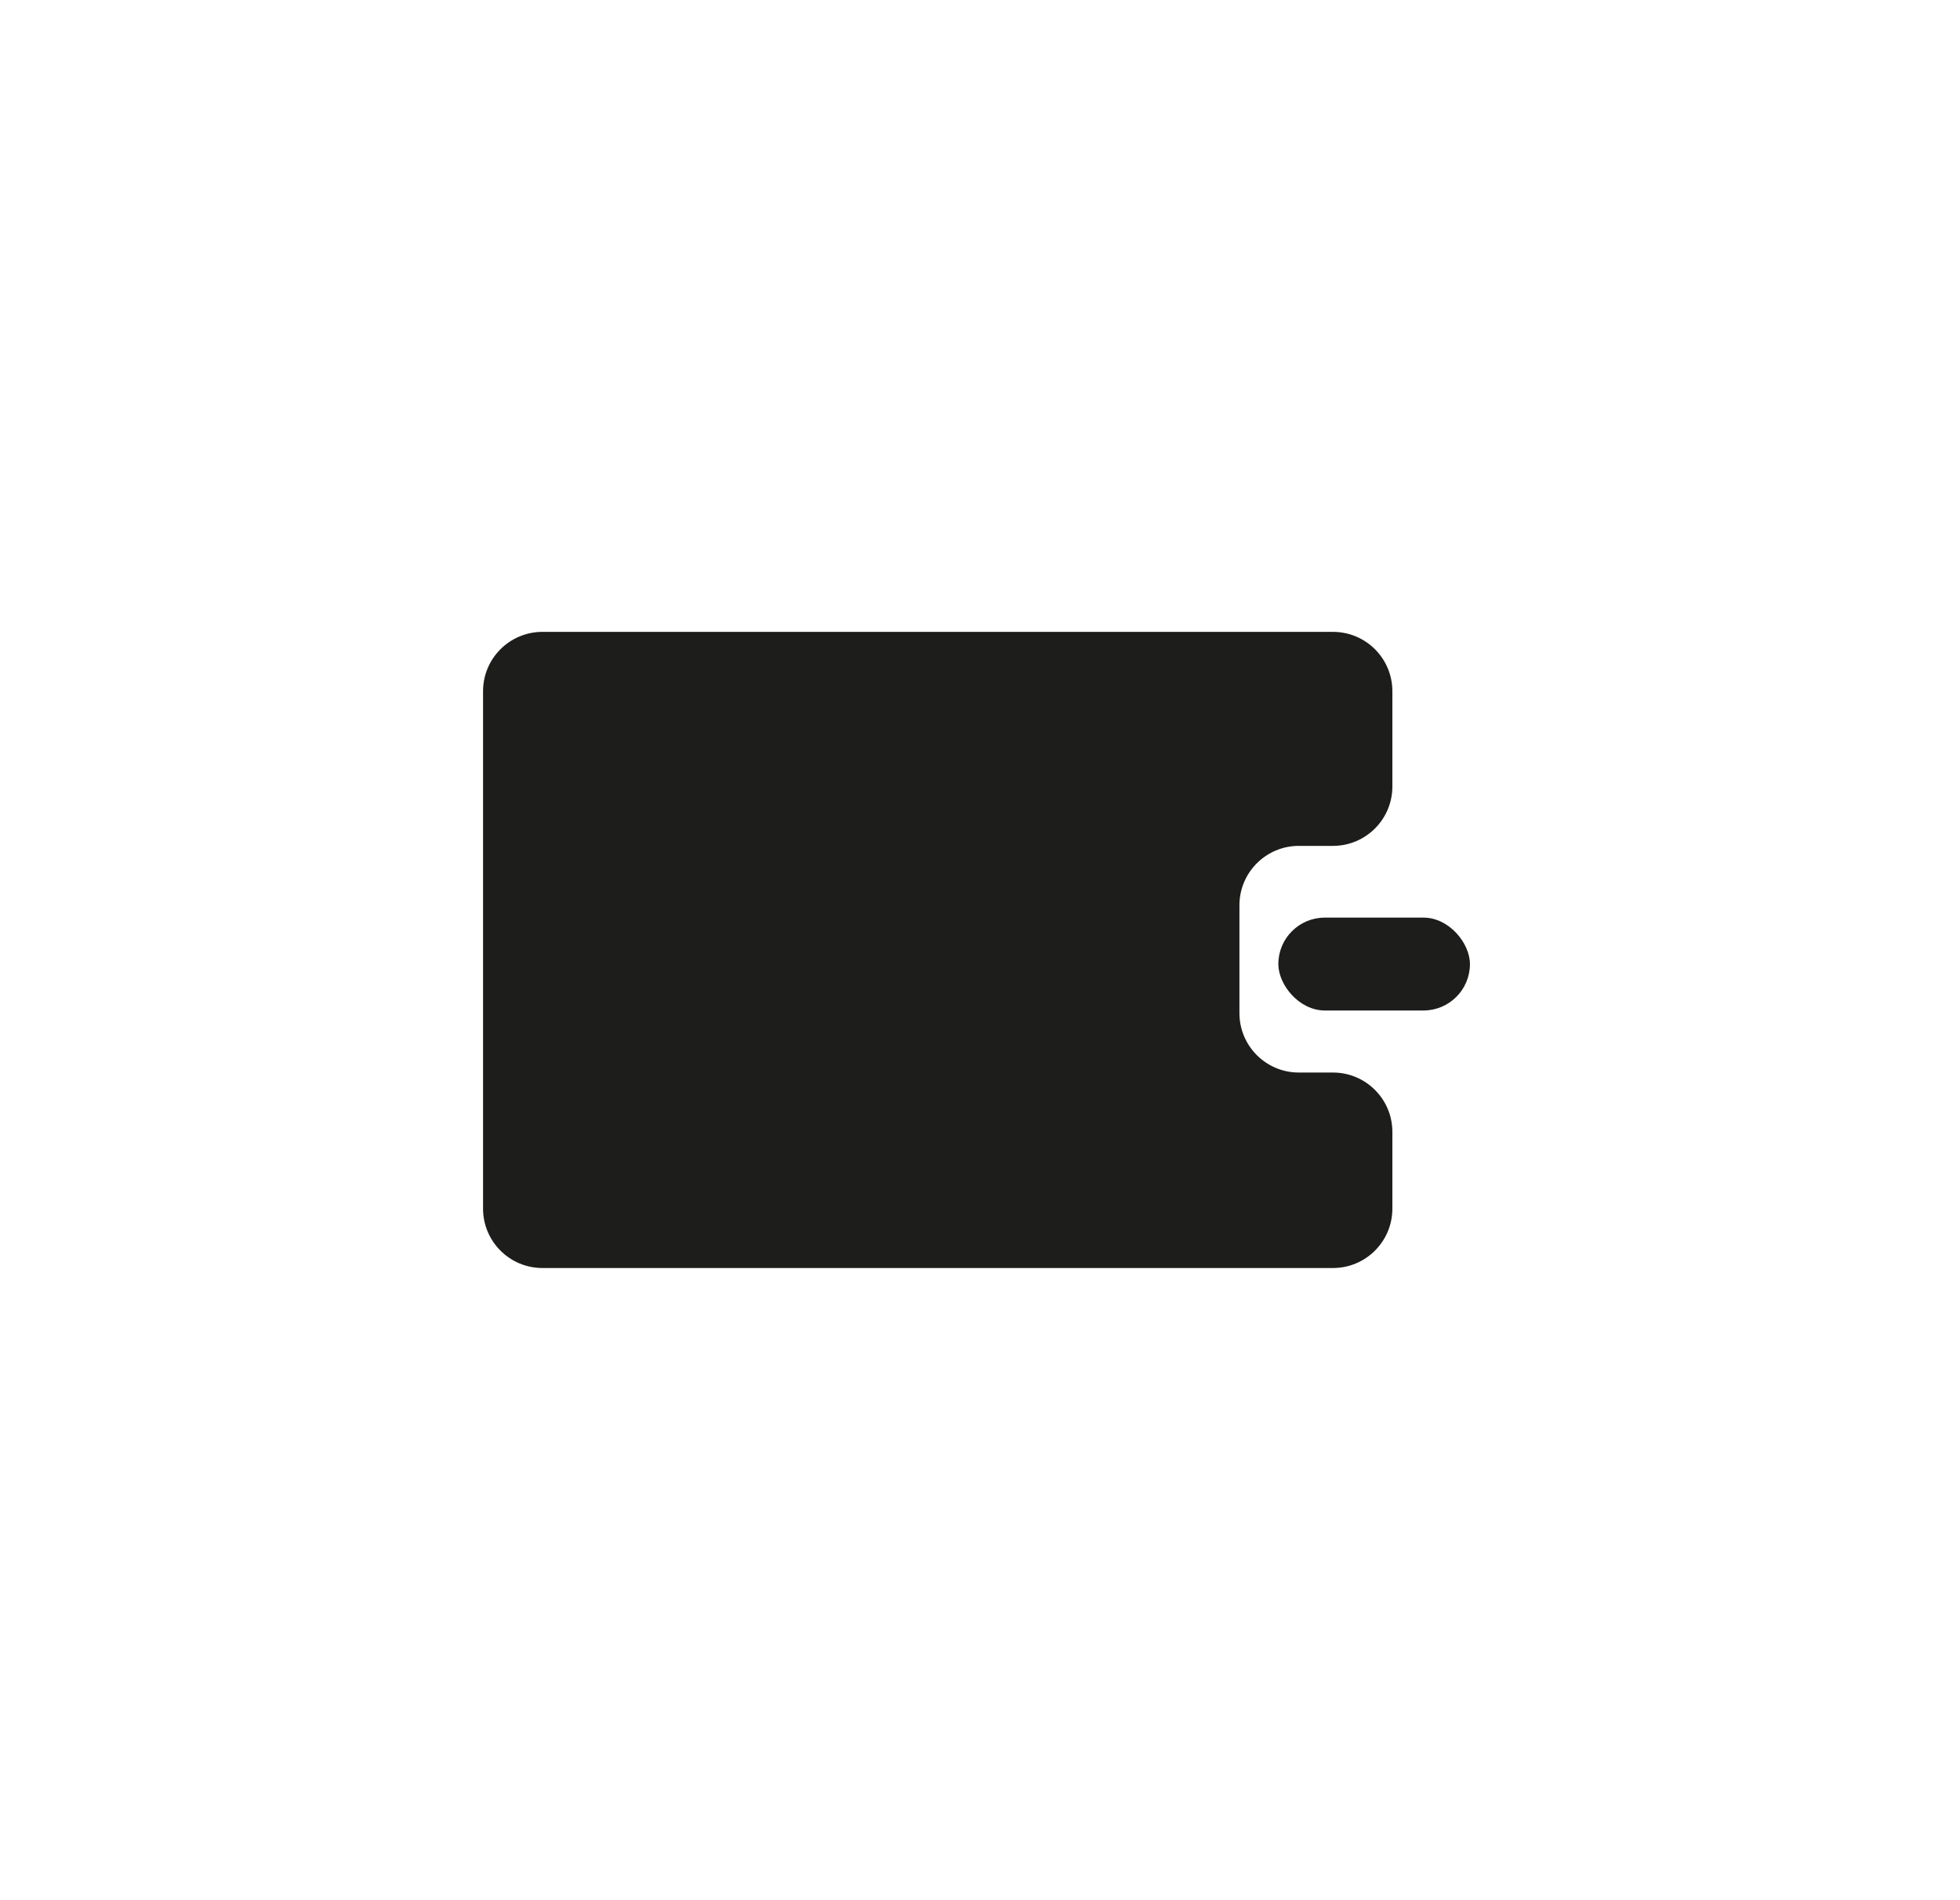 <svg width="33" height="32" viewBox="0 0 33 32" fill="none" xmlns="http://www.w3.org/2000/svg">
<path fill-rule="evenodd" clip-rule="evenodd" d="M23.443 11.641C23.443 11.088 22.995 10.641 22.443 10.641H9.133C8.581 10.641 8.133 11.088 8.133 11.641V20.354C8.133 20.906 8.581 21.354 9.133 21.354H22.443C22.995 21.354 23.443 20.906 23.443 20.354V19.062C23.443 18.51 22.995 18.062 22.443 18.062H21.868C21.316 18.062 20.868 17.614 20.868 17.062V15.245C20.868 14.693 21.316 14.245 21.868 14.245H22.443C22.995 14.245 23.443 13.797 23.443 13.245V11.641Z" fill="#1D1D1B"/>
<rect x="21.523" y="15.453" width="3.226" height="1.564" rx="0.782" fill="#1D1D1B"/>
</svg>
